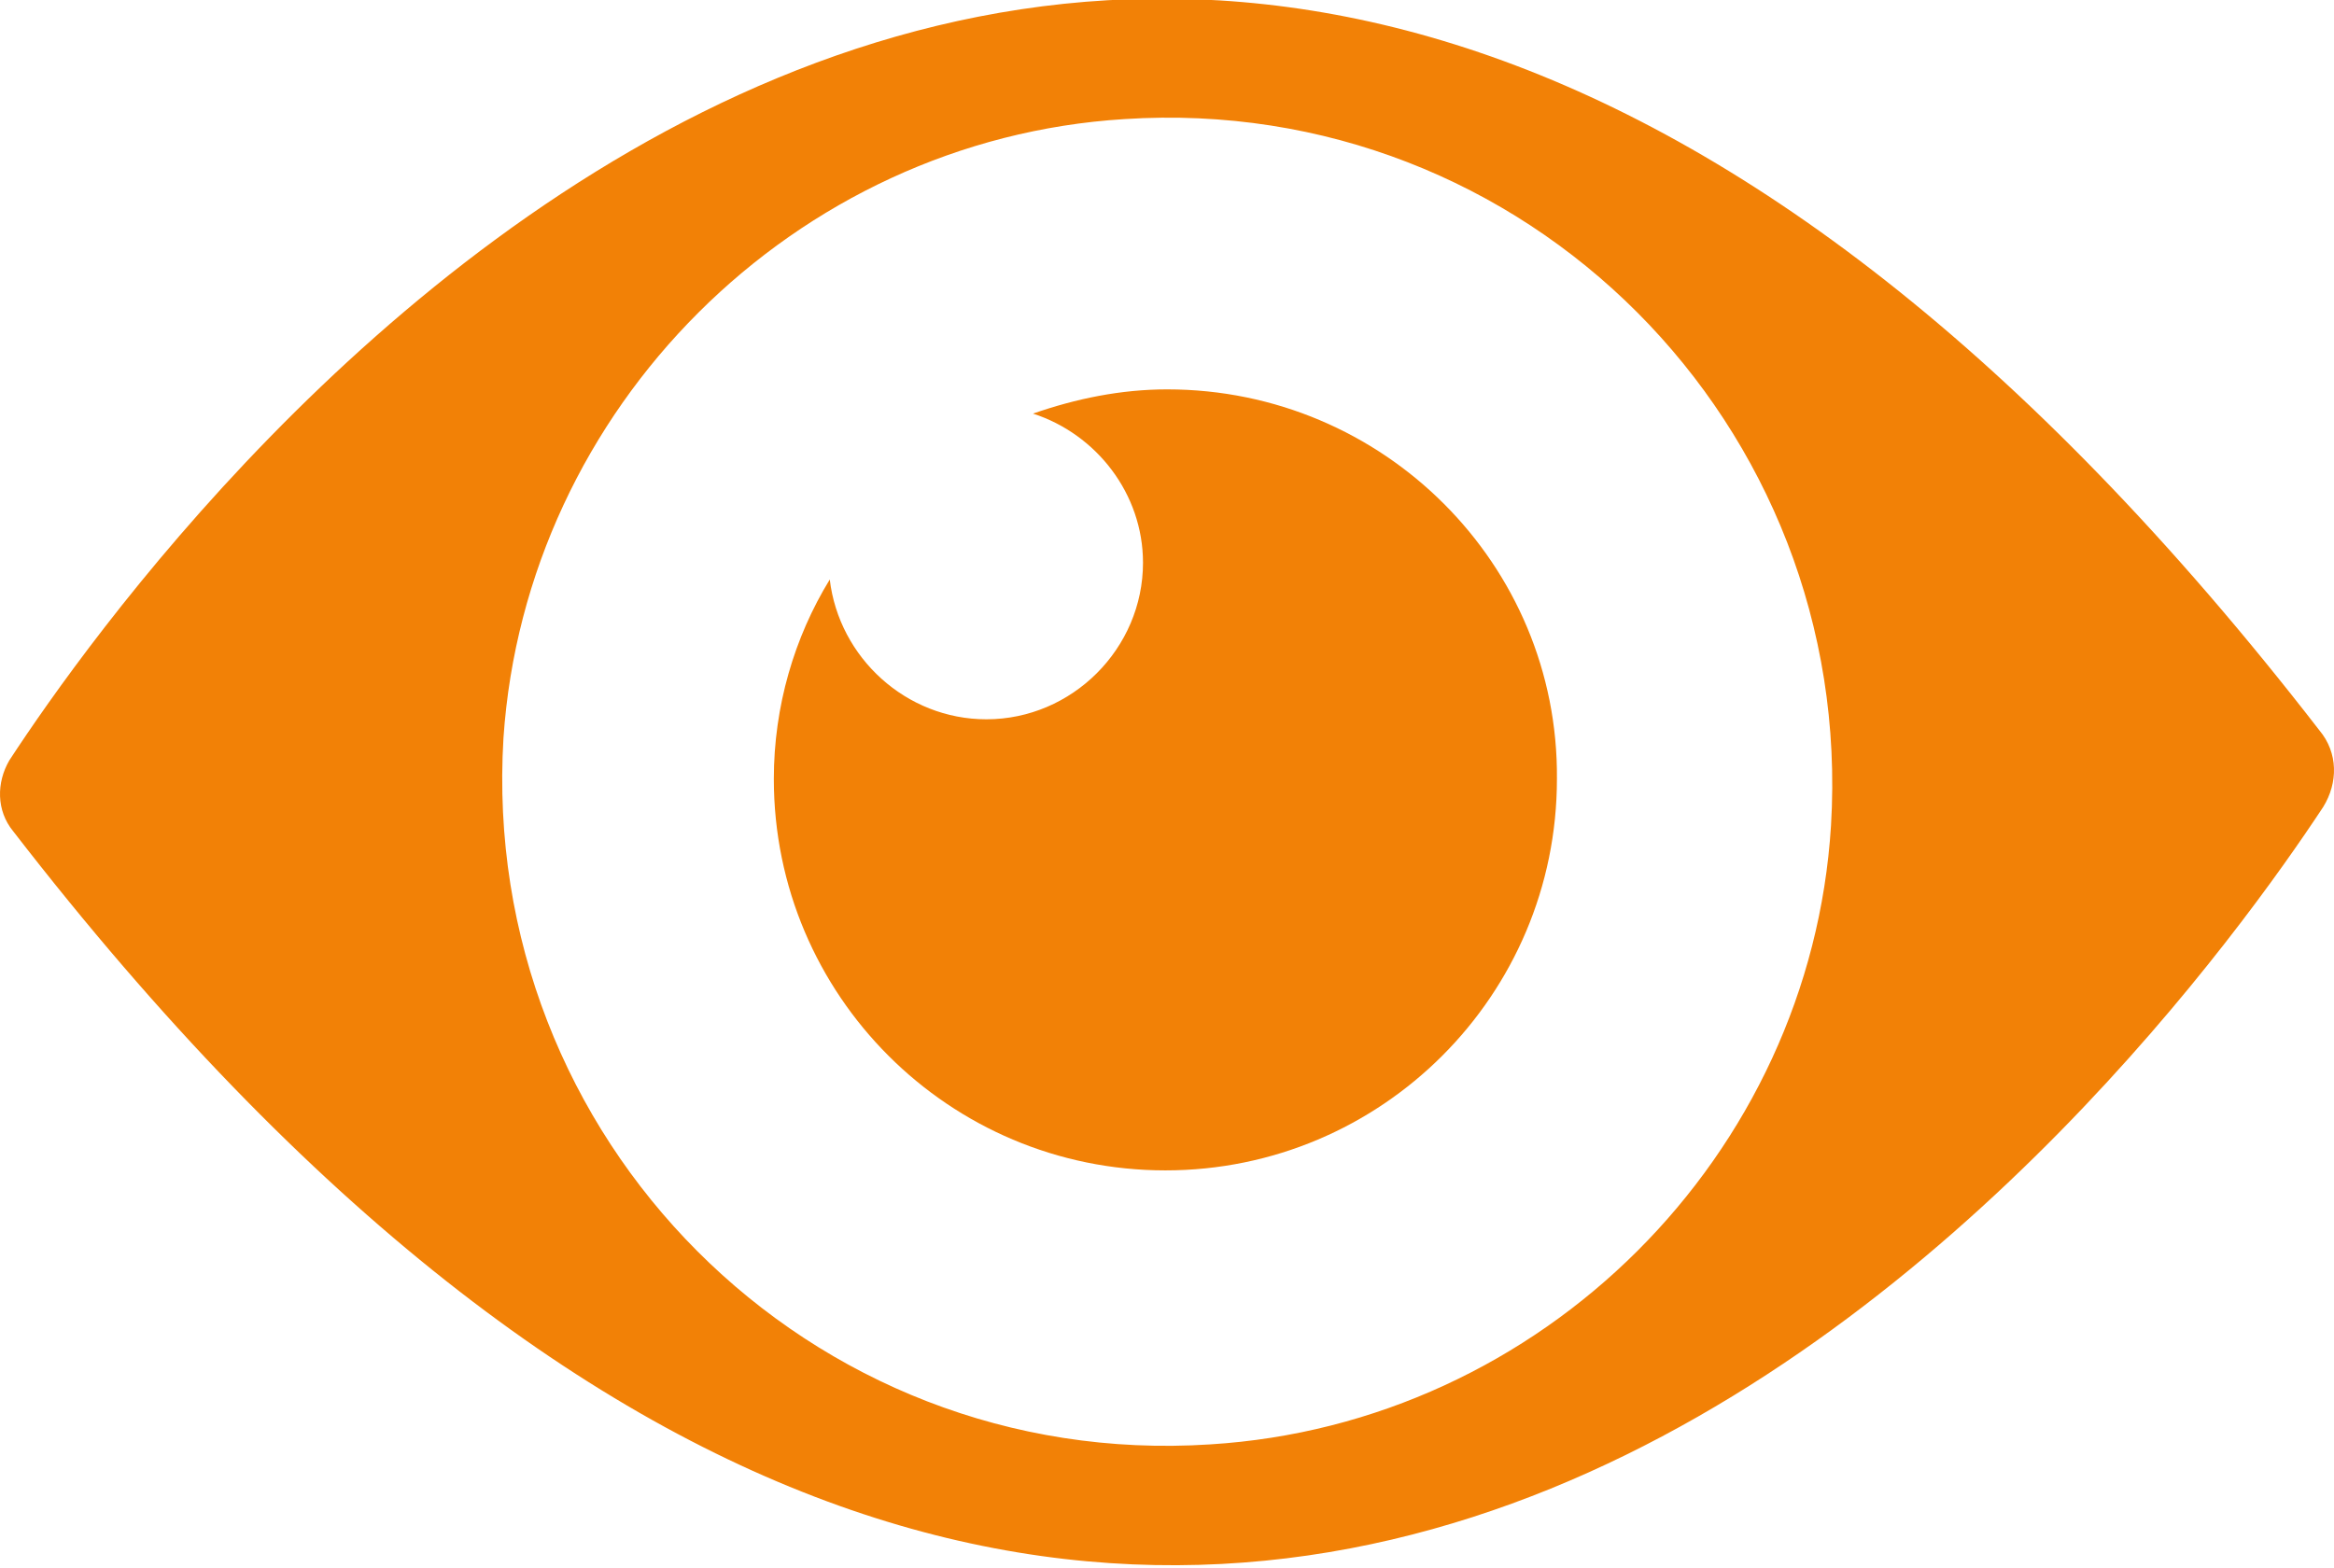 <?xml version="1.0" encoding="utf-8"?>
<!-- Generator: Adobe Illustrator 17.0.0, SVG Export Plug-In . SVG Version: 6.00 Build 0)  -->
<!DOCTYPE svg PUBLIC "-//W3C//DTD SVG 1.1//EN" "http://www.w3.org/Graphics/SVG/1.1/DTD/svg11.dtd">
<svg version="1.1" id="Layer_1" xmlns="http://www.w3.org/2000/svg" xmlns:xlink="http://www.w3.org/1999/xlink" x="0px" y="0px"
	 width="833.537px" height="560px" viewBox="0 0 833.537 560" enable-background="new 0 0 833.537 560" xml:space="preserve">
<path fill="#F28106" d="M4.677,296.908c423.496,548.014,765.755,81.237,825.018-8.656c5.327-8.656,5.327-19.31-1.332-27.301
	C403.535-288.395,59.944,185.041,3.345,271.605C-1.316,279.595-1.316,289.583,4.677,296.908z M432.168,515.98
	c-143.163,9.322-261.023-109.203-252.366-252.366c7.99-117.86,103.876-213.746,221.736-221.07
	c143.163-9.322,261.023,109.203,252.366,252.366C646.58,412.77,550.694,508.656,432.168,515.98z"/>
<path fill="#F28106" d="M416.853,139.096c-16.647,0-32.628,3.329-47.943,8.656c22.64,7.325,39.287,28.633,39.287,53.27
	c0,30.63-25.303,55.933-55.933,55.933c-28.633,0-52.604-21.974-55.933-49.941c-12.652,20.642-19.976,45.279-19.976,71.249
	c0,77.241,62.592,139.834,139.834,139.834s139.834-62.592,139.834-139.834C556.686,201.688,494.094,139.096,416.853,139.096z"/>
</svg>
